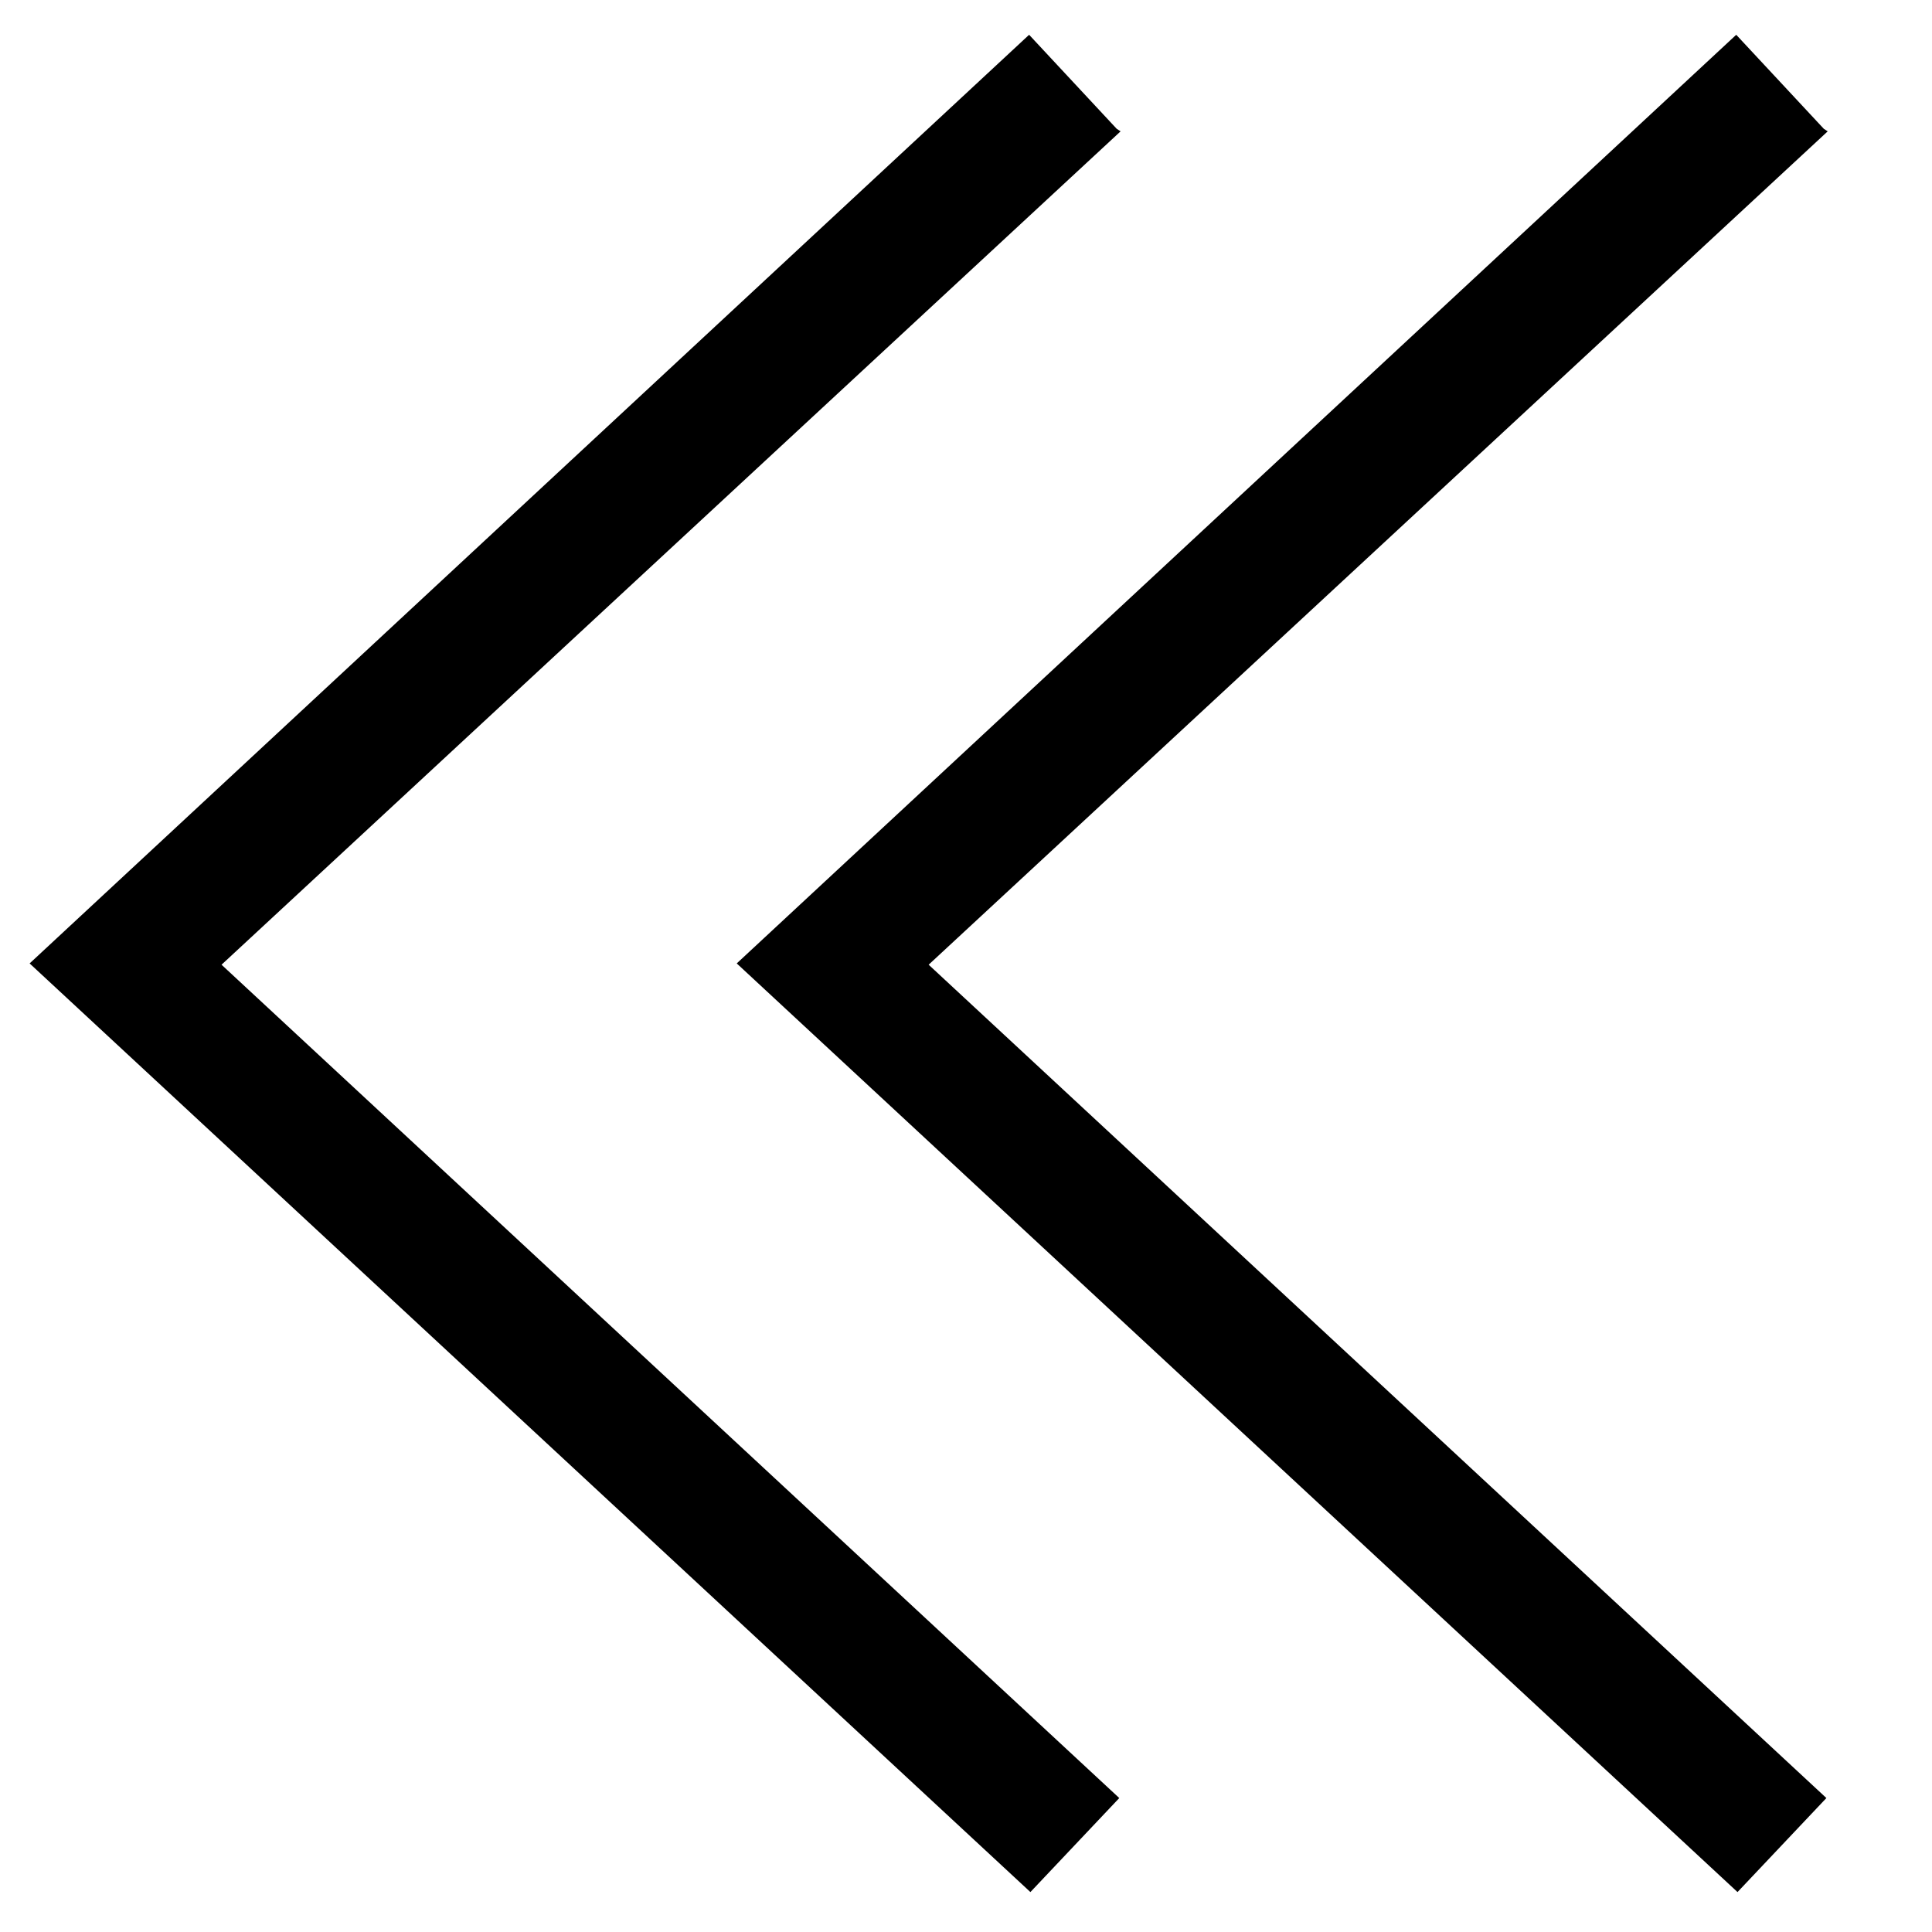 <svg viewBox="0 0 15 15" xmlns="http://www.w3.org/2000/svg"><path fill-rule="evenodd" d="M8.7 1.02L1.72 7.49l6.97 6.47 -.69.73L.23 7.48 7.99.27l.68.73Zm5.49 0L7.21 7.49l6.97 6.47 -.69.73 -7.77-7.21L13.48.27l.68.73Z"/></svg>